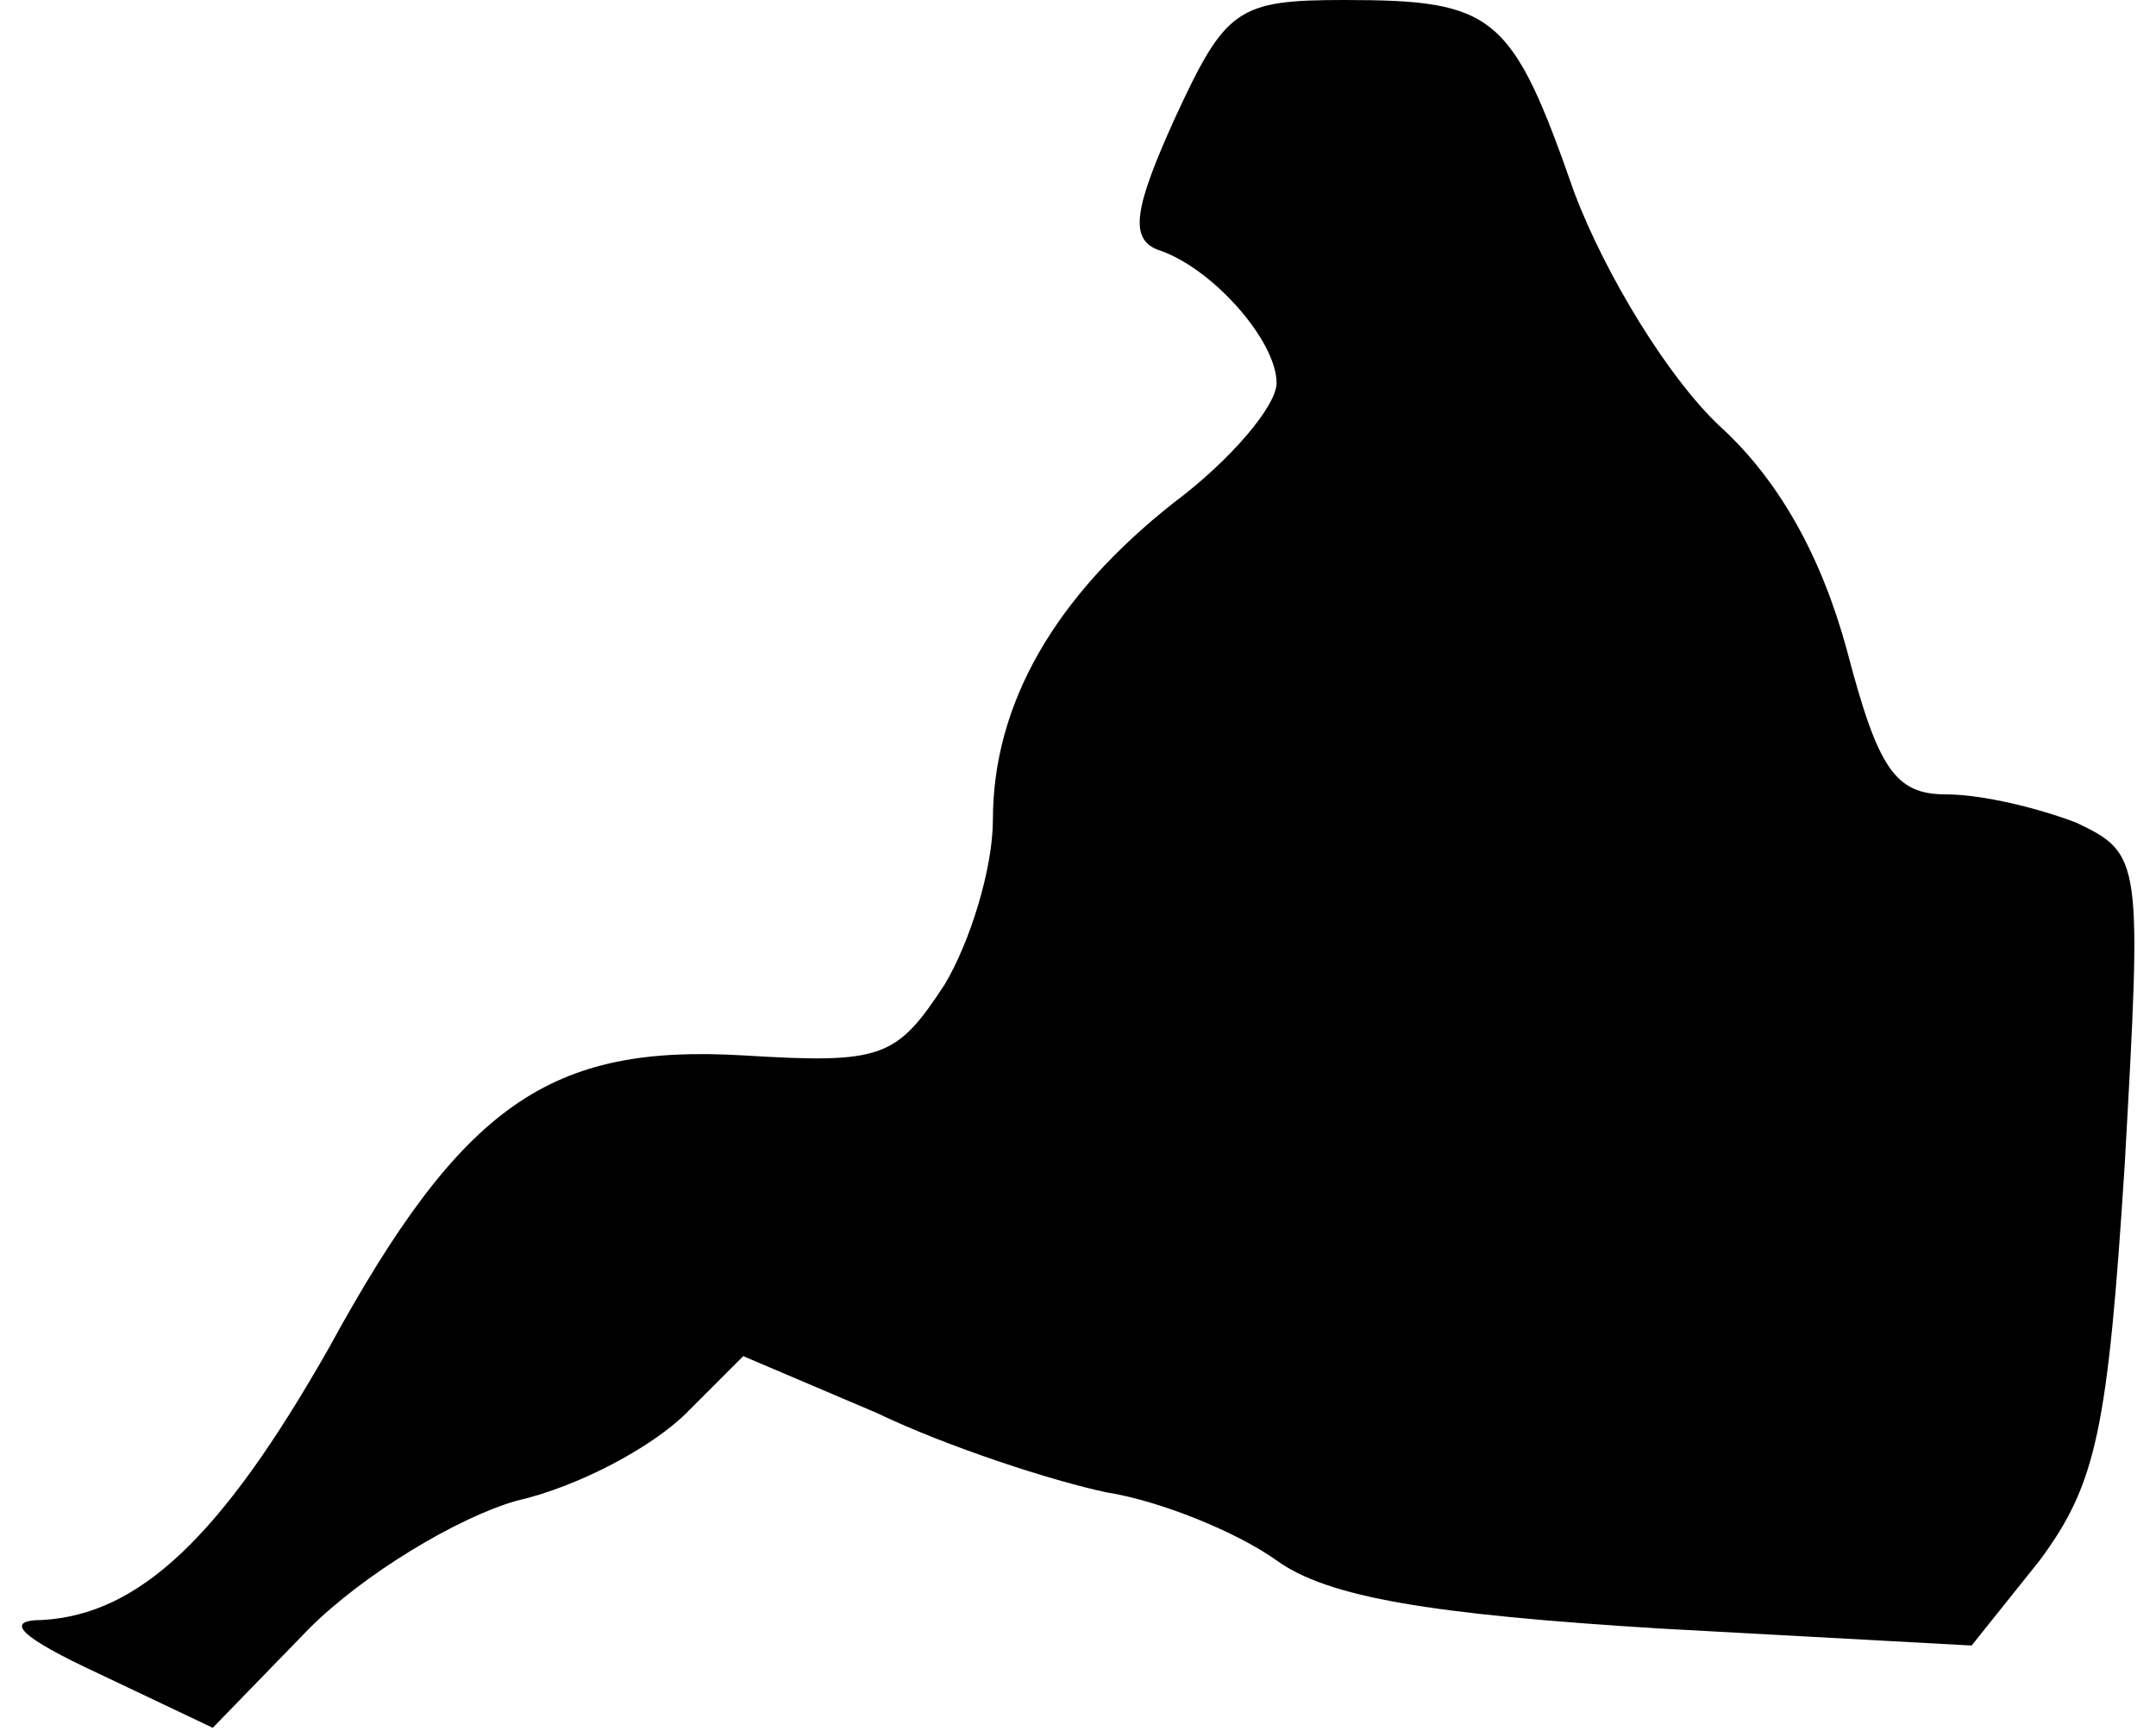 <?xml version="1.0" standalone="no"?>
<!DOCTYPE svg PUBLIC "-//W3C//DTD SVG 20010904//EN"
 "http://www.w3.org/TR/2001/REC-SVG-20010904/DTD/svg10.dtd">
<svg version="1.0" xmlns="http://www.w3.org/2000/svg"
 width="76pt" height="61pt" viewBox="0 0 76 61"
 preserveAspectRatio="xMidYMid meet">
<g transform="translate(0,61) scale(0.1,-0.1)"
fill="#000000" stroke="none">
<path fill="#000000" stroke="none" d="M414 568 c-14 -31 -16 -42 -6 -46 19
-6 42 -32 42 -47 0 -8 -16 -27 -36 -42 -42 -33 -64 -71 -64 -112 0 -17 -8 -43
-17 -58 -17 -26 -22 -28 -71 -25 -68 4 -99 -17 -146 -103 -38 -67 -67 -94
-101 -96 -14 0 -8 -6 20 -19 l40 -19 34 35 c19 19 52 39 73 45 22 5 48 19 60
31 l20 20 47 -20 c25 -12 62 -24 81 -28 19 -3 46 -14 60 -24 18 -13 54 -19
135 -24 l110 -6 24 30 c20 27 24 46 30 140 6 107 6 109 -17 120 -13 5 -33 10
-46 10 -18 0 -24 9 -35 51 -9 33 -24 60 -45 79 -18 17 -40 53 -51 82 -22 63
-28 68 -81 68 -38 0 -42 -3 -60 -42z"/>
</g>
</svg>
